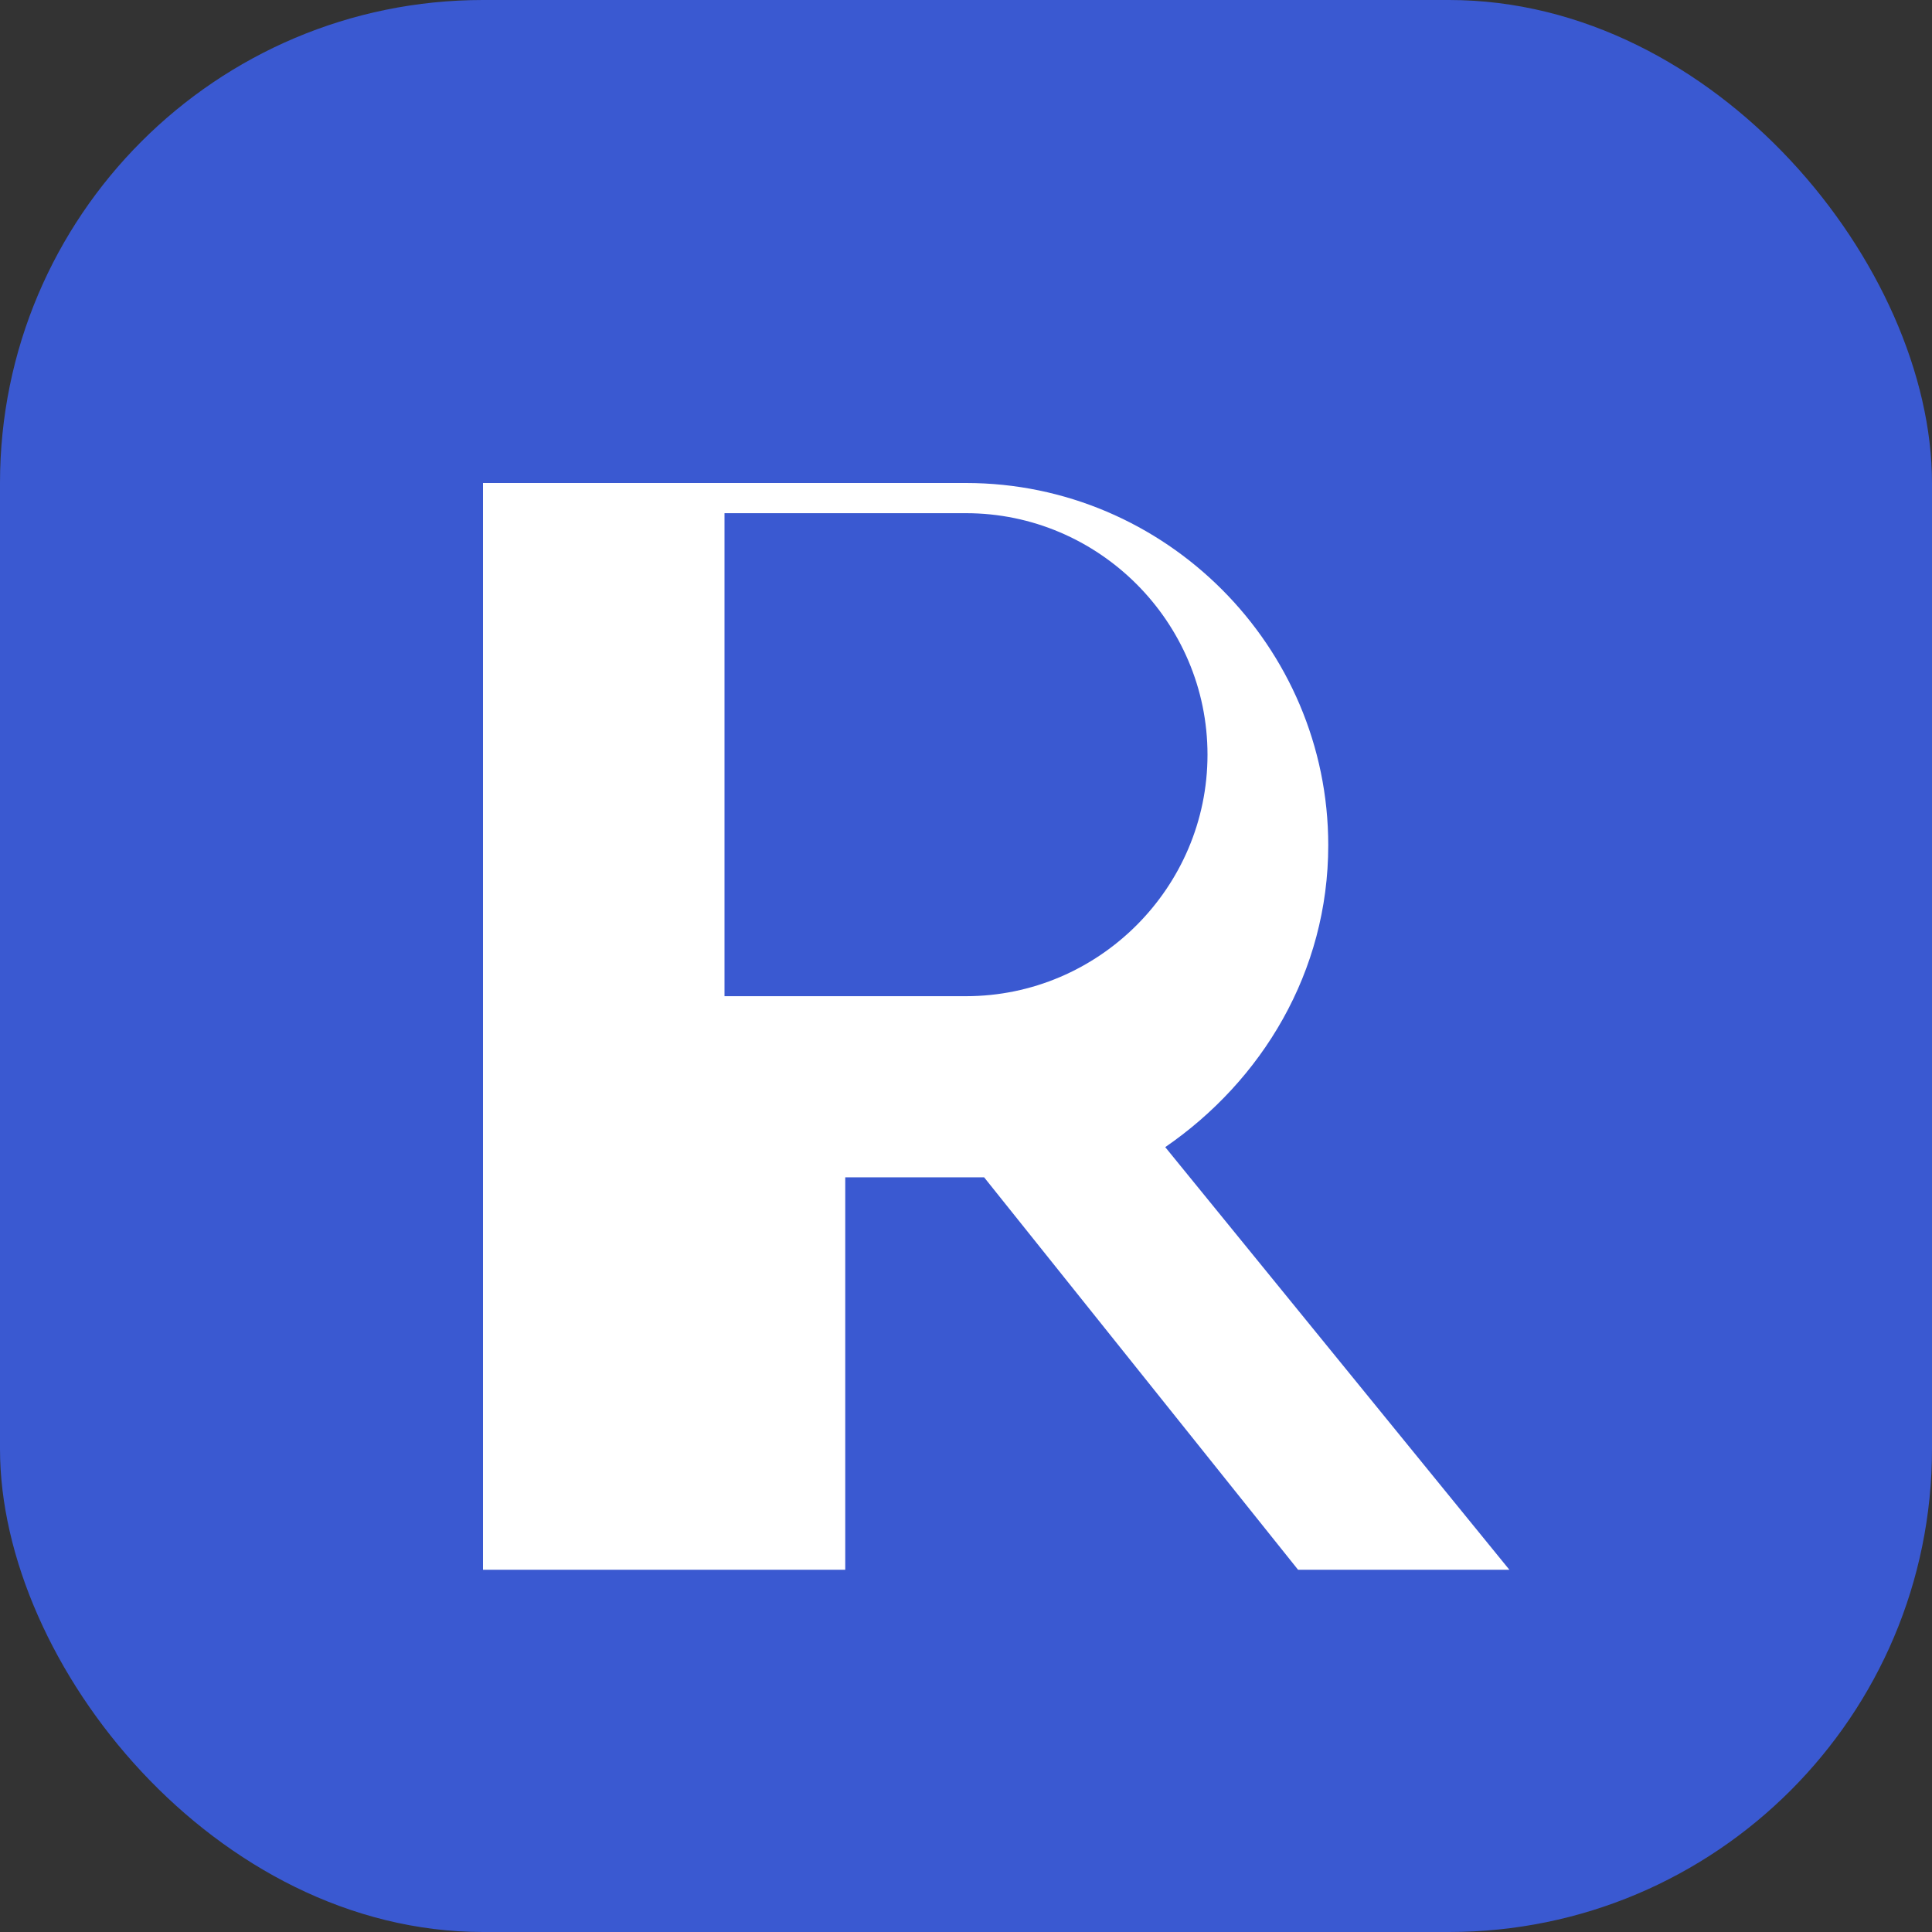 <?xml version="1.0" encoding="UTF-8"?>
<svg width="32" height="32" viewBox="0 0 32 32" fill="none" xmlns="http://www.w3.org/2000/svg">
  <rect x="0" y="0" width="32" height="32" fill="#333333" stroke="none"/>
  <rect width="32" height="32" rx="8" fill="#3A59D1"/>
  <path d="M8 8h8c3.3 0 6 2.7 6 6 0 2.1-1.1 3.9-2.7 5l5.7 7h-3.5l-5.2-6.5h-2.3v6.5H8V8zm8 8.5c2.2 0 4-1.8 4-4s-1.8-4-4-4h-4v8h4z" fill="white"/>
</svg> 
